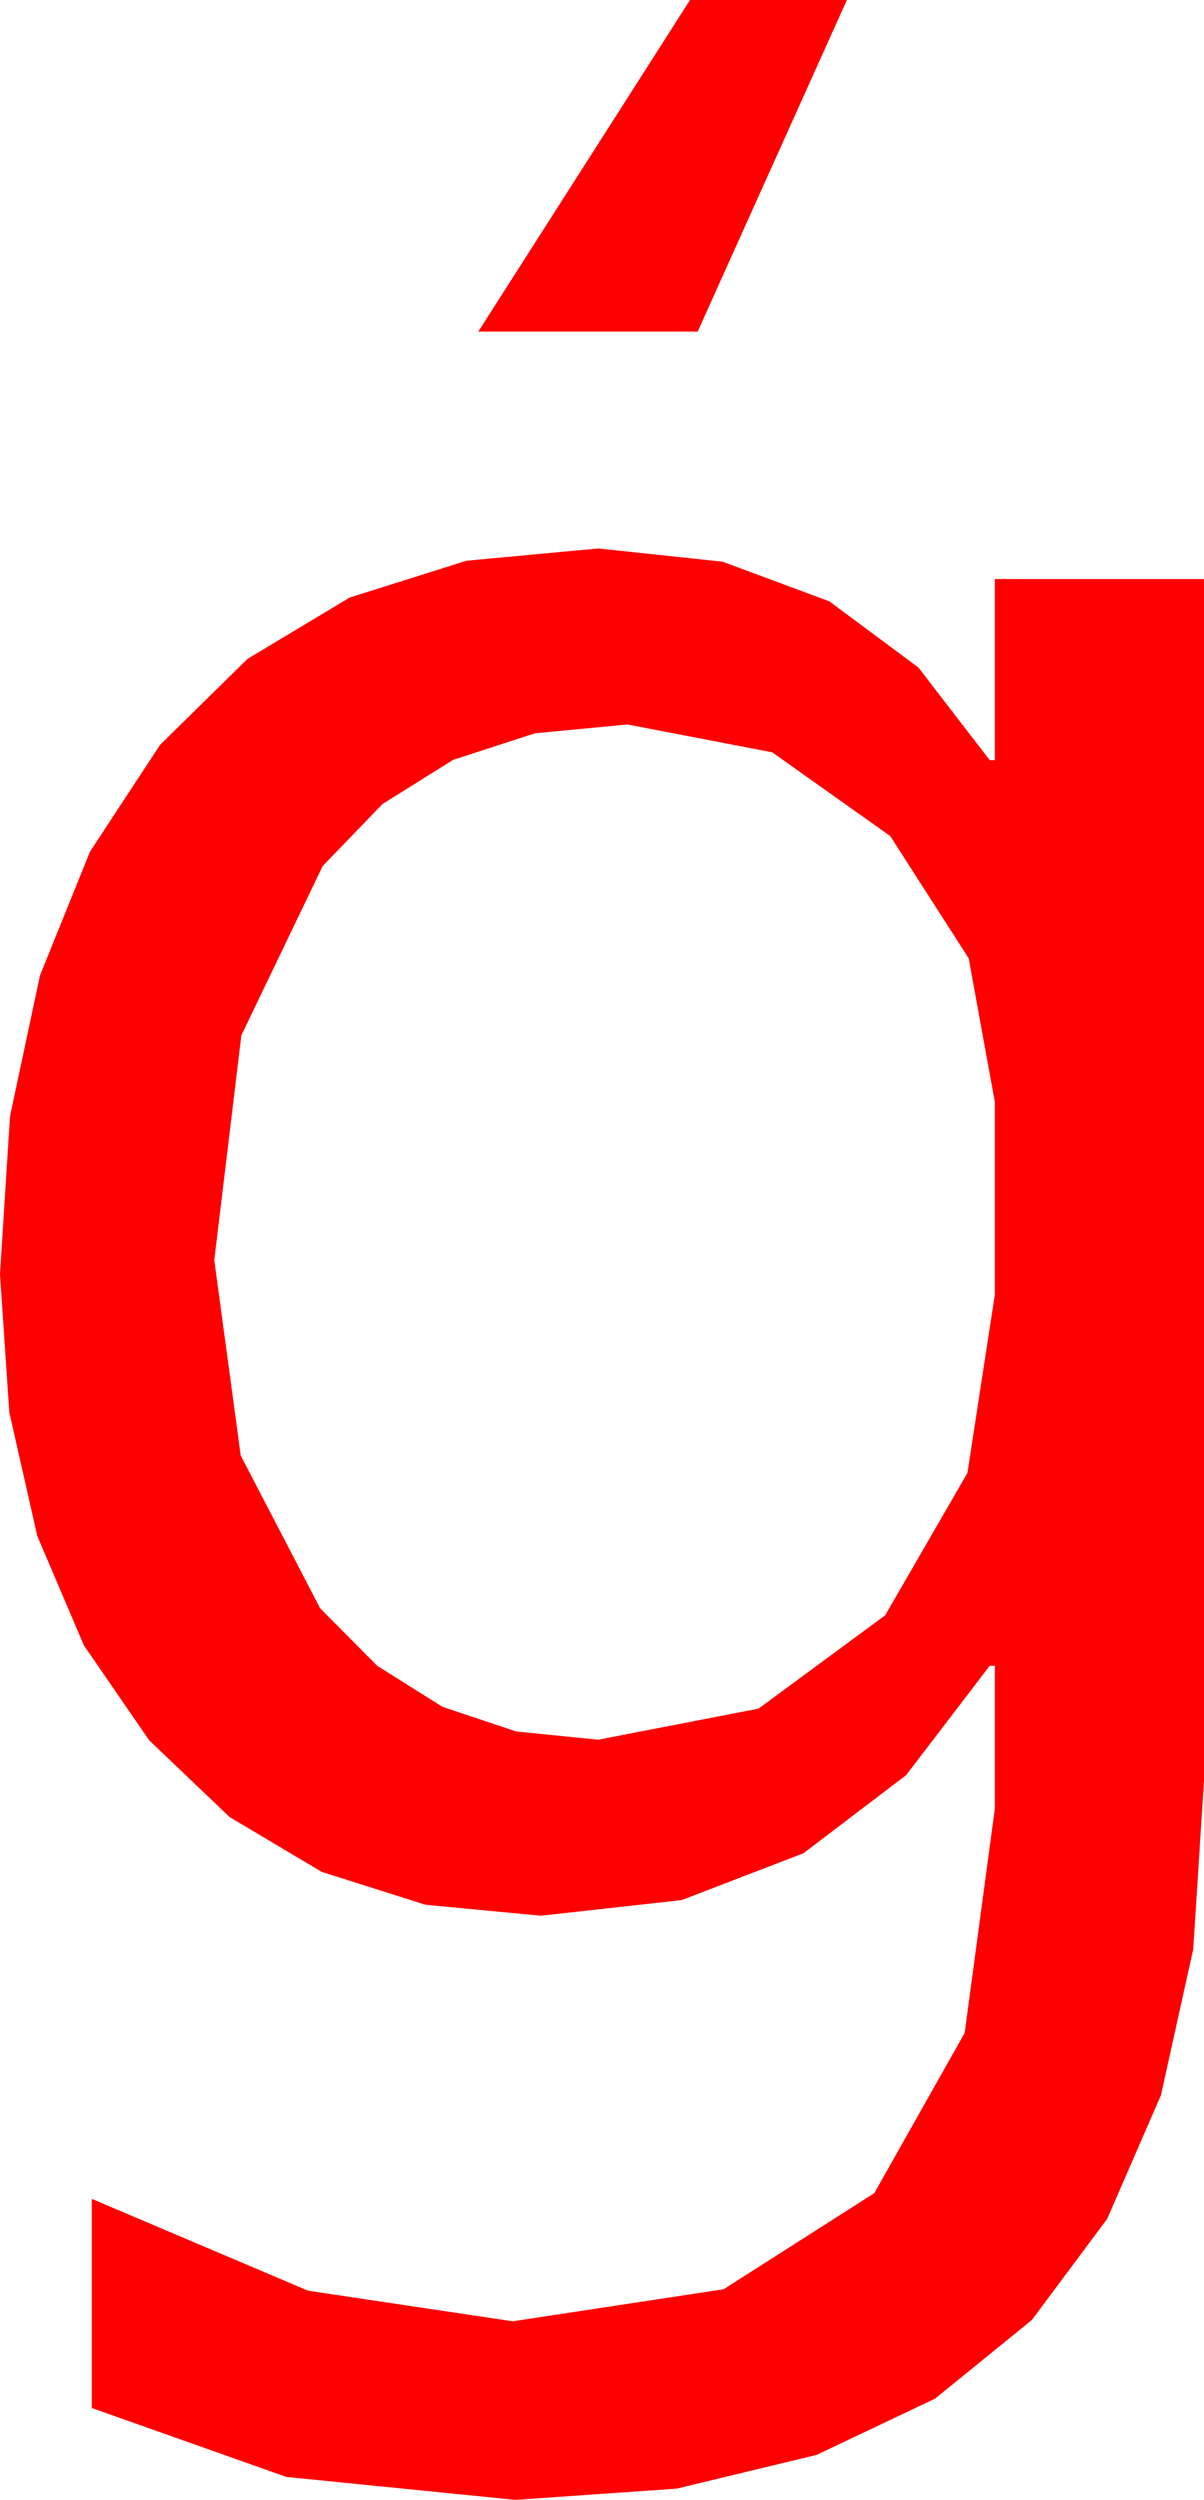 <?xml version="1.0" encoding="utf-8"?>
<!DOCTYPE svg PUBLIC "-//W3C//DTD SVG 1.1//EN" "http://www.w3.org/Graphics/SVG/1.1/DTD/svg11.dtd">
<svg width="27.656" height="57.422" xmlns="http://www.w3.org/2000/svg" xmlns:xlink="http://www.w3.org/1999/xlink" xmlns:xml="http://www.w3.org/XML/1998/namespace" version="1.1">
  <g>
    <g>
      <path style="fill:#FF0000;fill-opacity:1" d="M14.414,16.641L12.285,16.844 10.408,17.454 8.784,18.47 7.412,19.893 5.544,23.782 4.922,28.945 5.53,33.435 7.354,36.943 8.665,38.264 10.166,39.207 11.858,39.772 13.74,39.961 17.424,39.247 20.332,37.104 22.222,33.834 22.852,29.736 22.852,25.312 22.251,22.013 20.449,19.204 17.739,17.281 14.414,16.641z M13.74,12.598L16.599,12.902 19.05,13.813 21.096,15.333 22.734,17.461 22.852,17.461 22.852,13.301 27.656,13.301 27.656,40.898 27.409,44.771 26.667,48.127 25.432,50.967 23.701,53.291 21.476,55.098 18.757,56.389 15.544,57.164 11.836,57.422 6.577,56.895 2.109,55.312 2.109,50.508 7.075,52.617 11.777,53.32 16.622,52.584 20.083,50.376 22.159,46.696 22.852,41.543 22.852,38.262 22.734,38.262 20.815,40.774 18.457,42.568 15.659,43.645 12.422,44.004 9.772,43.752 7.39,42.997 5.275,41.738 3.428,39.976 1.928,37.796 0.857,35.284 0.214,32.442 0,29.268 0.23,25.64 0.919,22.405 2.068,19.561 3.677,17.109 5.685,15.135 8.031,13.726 10.716,12.88 13.74,12.598z M15.85,0L19.453,0 16.025,7.617 10.986,7.617 15.85,0z" />
    </g>
  </g>
</svg>